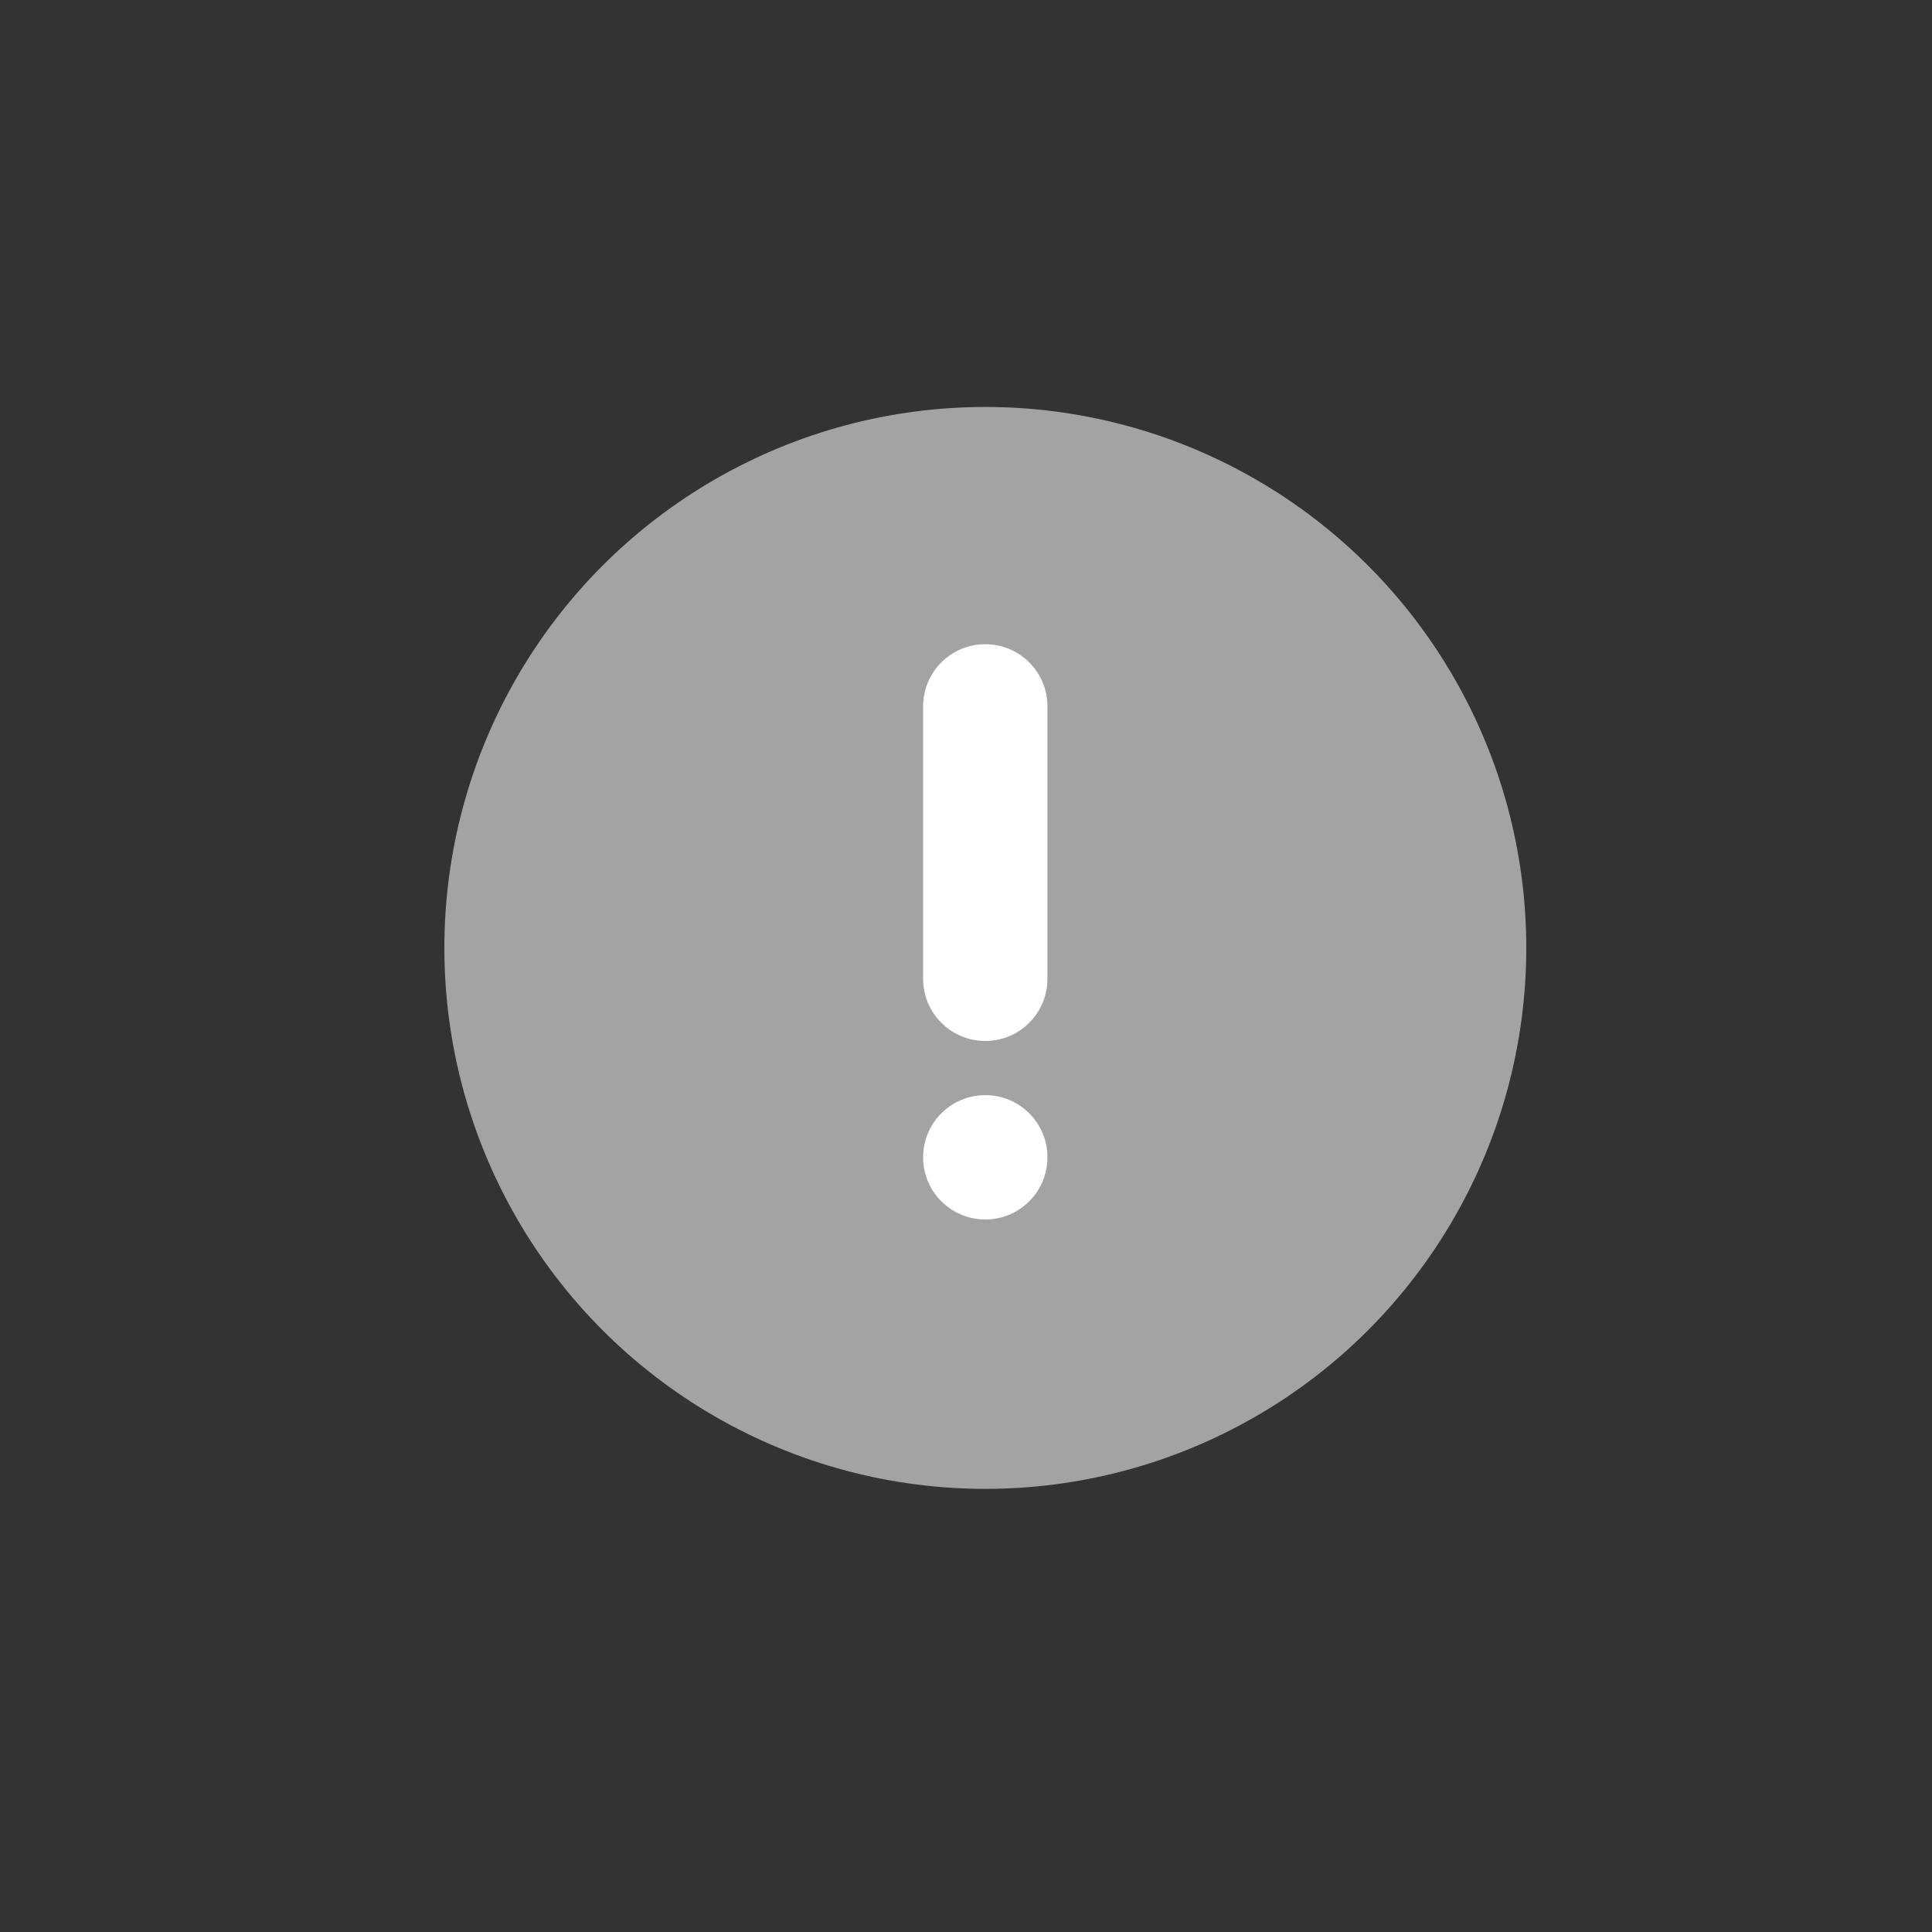 <svg width="25" height="25" viewBox="0 0 25 25" fill="none" xmlns="http://www.w3.org/2000/svg">
<rect x="0" y="0" width="25" height="25" fill="#333333" stroke="none"/>
<g id="Icon/attention">
<circle id="Ellipse 1050" cx="12.75" cy="12.266" r="7" fill="#A3A3A3"/>
<g id="Vector">
<path d="M11.945 9.14C11.945 8.696 12.305 8.336 12.75 8.336C13.194 8.336 13.554 8.696 13.554 9.14V12.665C13.554 13.11 13.194 13.47 12.75 13.47C12.305 13.47 11.945 13.11 11.945 12.665V9.14Z" fill="white"/>
<path d="M13.554 14.976C13.554 15.42 13.194 15.78 12.75 15.78C12.305 15.78 11.945 15.42 11.945 14.976C11.945 14.531 12.305 14.171 12.75 14.171C13.194 14.171 13.554 14.531 13.554 14.976Z" fill="white"/>
</g>
</g>
</svg>
